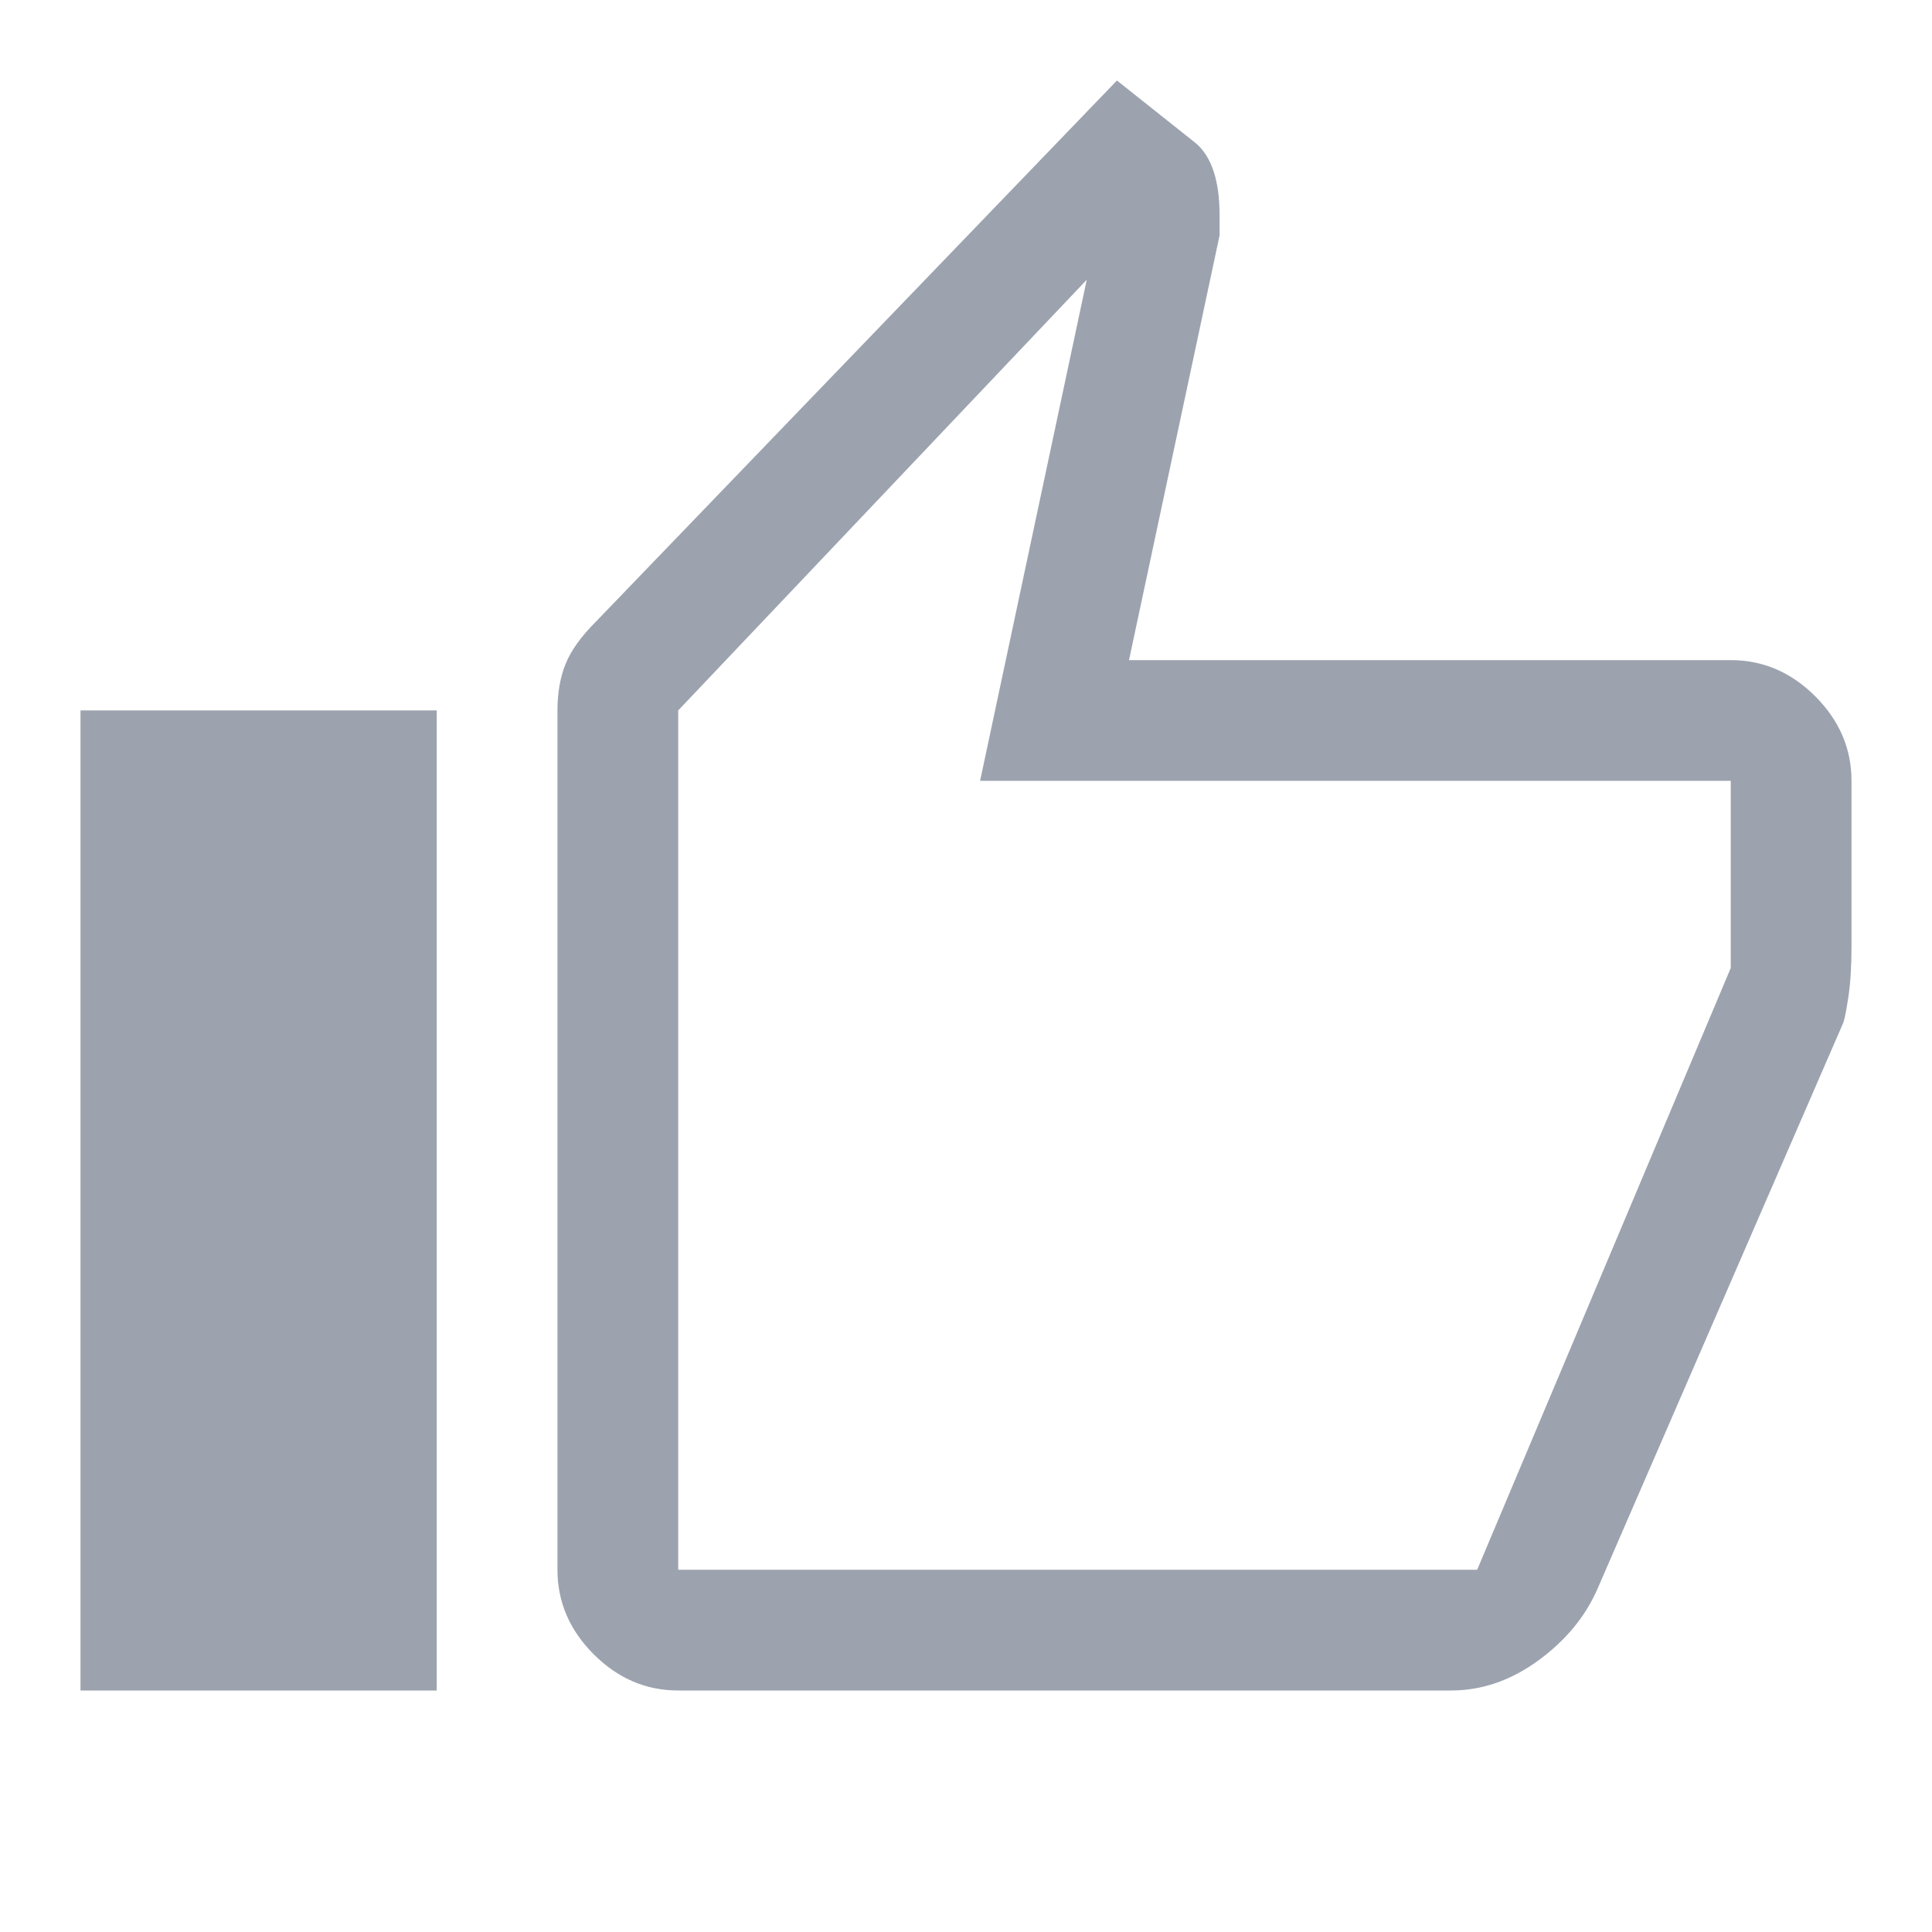 <svg xmlns="http://www.w3.org/2000/svg" height="48" width="48"><path fill="#9ca3af" d="M16.85 42Q15.65 42 14.75 41.1Q13.85 40.2 13.85 39V17.65Q13.85 17 14.05 16.5Q14.25 16 14.8 15.45L27.75 2L29.7 3.55Q30 3.8 30.15 4.25Q30.3 4.7 30.3 5.35V5.85L28.05 16.4H43Q44.2 16.4 45.1 17.3Q46 18.2 46 19.4V23.5Q46 24.25 45.925 24.75Q45.85 25.25 45.8 25.4L39.7 39.45Q39.25 40.5 38.225 41.25Q37.2 42 36.05 42ZM16.85 39H36.7Q36.7 39 36.7 39Q36.7 39 36.7 39L43 24.05V19.4Q43 19.4 43 19.4Q43 19.4 43 19.4H24.35L27 6.95L16.85 17.65V39Q16.85 39 16.85 39Q16.85 39 16.85 39ZM2 42H10.85V17.65H2ZM16.85 39Q16.85 39 16.85 39Q16.85 39 16.85 39V17.65V19.4Q16.85 19.4 16.85 19.4Q16.85 19.4 16.85 19.4V24.05V39Q16.85 39 16.85 39Q16.85 39 16.85 39Z"/></svg>
